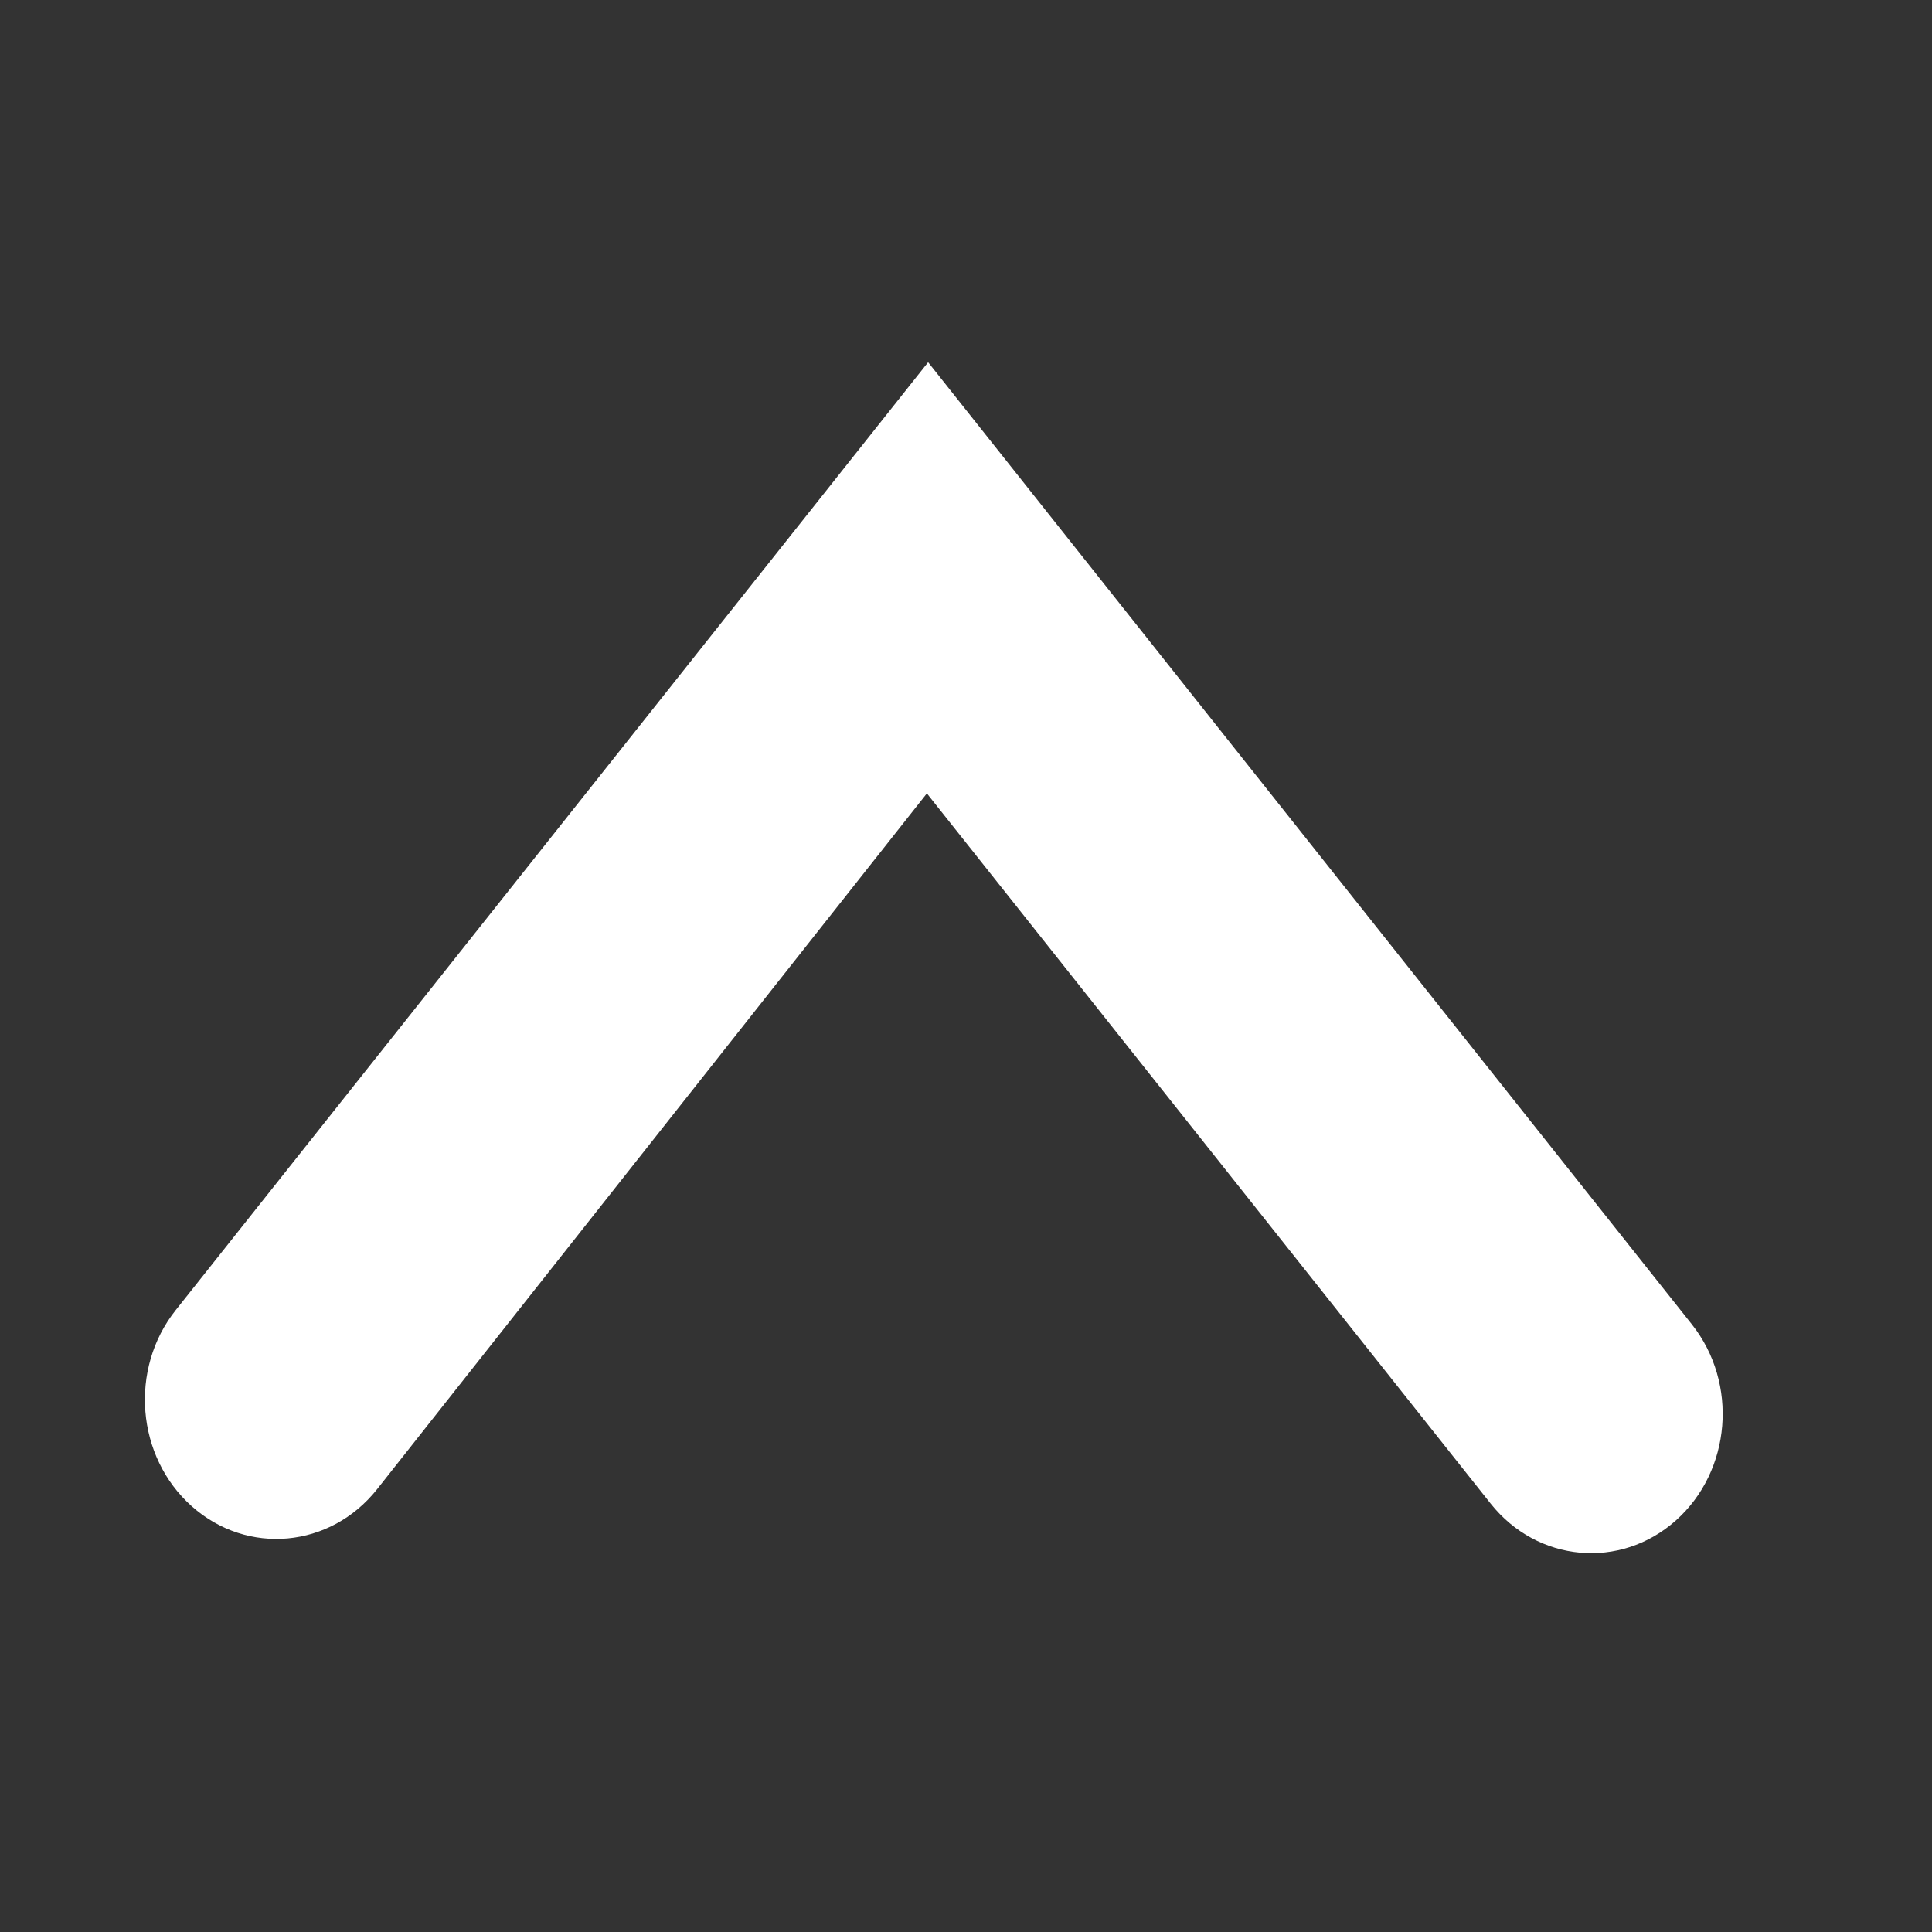 <?xml version="1.0" encoding="UTF-8" standalone="no"?>
<svg width="60px" height="60px" viewBox="0 0 60 60" version="1.1" xmlns="http://www.w3.org/2000/svg" xmlns:xlink="http://www.w3.org/1999/xlink" xmlns:sketch="http://www.bohemiancoding.com/sketch/ns">
    <rect x="0" y="0" width="60" height="60" fill="#333333" stroke="none"/>
    <title>arrow-up-rev</title>
    <description>Created with Sketch (http://www.bohemiancoding.com/sketch)</description>
    <defs></defs>
    <g id="icons" stroke="none" stroke-width="1" fill="none" fill-rule="evenodd" sketch:type="MSPage">
        <g id="arrow-up-rev" sketch:type="MSArtboardGroup" fill="#FFFFFF">
            <path d="M29.215,34.83 L11.709,12.777 C10.258,10.949 7.683,10.713 5.956,12.249 C4.23,13.786 4.007,16.513 5.458,18.341 L26.05,44.282 L29.176,48.22 L32.301,44.282 L52.543,18.783 C53.994,16.955 53.77,14.228 52.044,12.691 C50.318,11.155 47.742,11.391 46.291,13.219 L29.215,34.83 Z" id="Imported-Layers-copy-6" sketch:type="MSShapeGroup" transform="translate(29, 29.735) rotate(-180) translate(-29, -29.735) "></path>
        </g>
    </g>
</svg>
